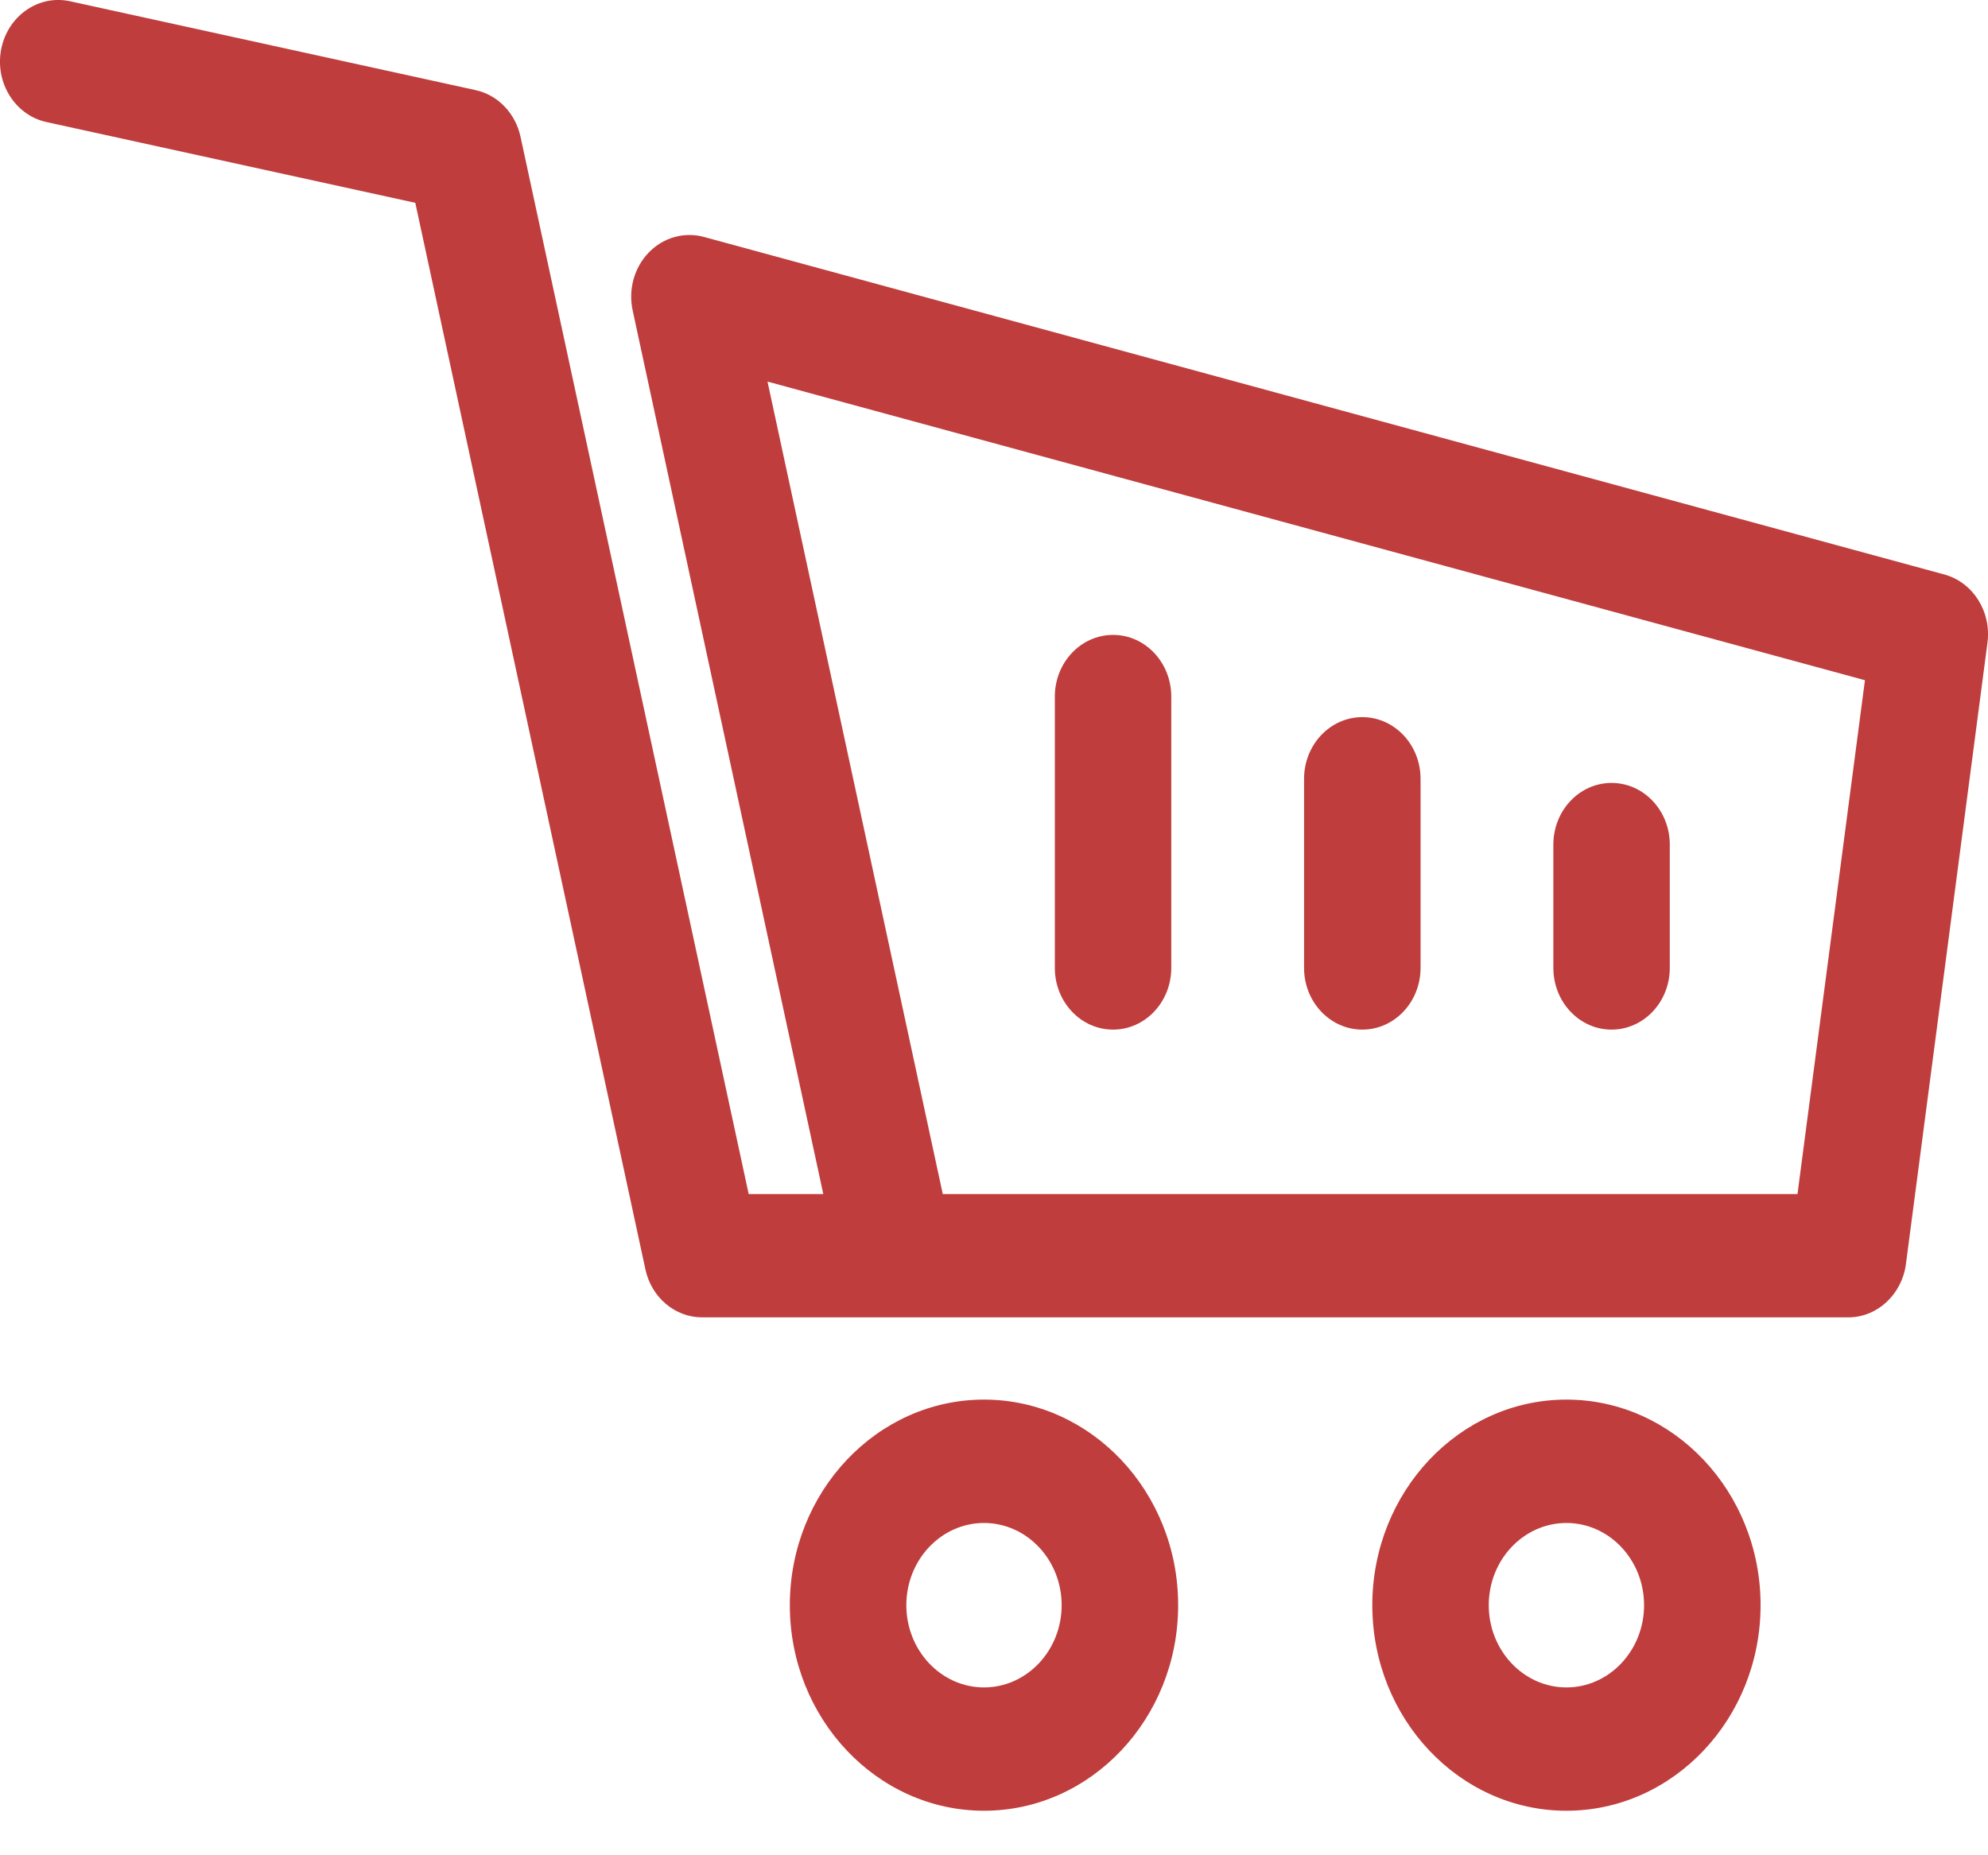 <svg width="30" height="28" viewBox="0 0 30 28" fill="none" xmlns="http://www.w3.org/2000/svg">
<path d="M29.34 8.67L10.623 3.576C10.325 3.495 10.01 3.584 9.791 3.81C9.571 4.037 9.479 4.368 9.547 4.684L12.424 18.021H11.298L7.855 2.064C7.778 1.709 7.513 1.433 7.176 1.36L1.057 0.019C0.582 -0.085 0.117 0.239 0.018 0.742C-0.08 1.246 0.226 1.738 0.701 1.842L6.267 3.061L9.74 19.159C9.831 19.582 10.187 19.882 10.597 19.882C11.434 19.882 27.183 19.882 27.891 19.882C28.335 19.882 28.702 19.529 28.761 19.08L29.992 9.699C30.053 9.23 29.773 8.787 29.34 8.67ZM27.125 18.021H14.227L11.582 5.759L28.143 10.266L27.125 18.021Z" fill="#BF3D3D"/>
<path d="M16.797 9.582C16.311 9.582 15.918 9.999 15.918 10.513V14.608C15.918 15.122 16.311 15.539 16.797 15.539C17.282 15.539 17.675 15.122 17.675 14.608V10.513C17.675 9.999 17.282 9.582 16.797 9.582Z" fill="#BF3D3D"/>
<path d="M24.319 11.816C23.834 11.816 23.441 12.233 23.441 12.747V14.608C23.441 15.122 23.834 15.539 24.319 15.539C24.805 15.539 25.198 15.122 25.198 14.608V12.747C25.198 12.233 24.805 11.816 24.319 11.816Z" fill="#BF3D3D"/>
<path d="M14.849 21.123C13.234 21.123 11.919 22.515 11.919 24.226C11.919 25.936 13.234 27.328 14.849 27.328C16.465 27.328 17.779 25.936 17.779 24.226C17.779 22.515 16.465 21.123 14.849 21.123ZM14.849 25.467C14.203 25.467 13.677 24.91 13.677 24.226C13.677 23.541 14.203 22.985 14.849 22.985C15.495 22.985 16.021 23.541 16.021 24.226C16.021 24.91 15.495 25.467 14.849 25.467Z" fill="#BF3D3D"/>
<path d="M23.638 21.123C22.023 21.123 20.709 22.515 20.709 24.226C20.709 25.936 22.023 27.328 23.638 27.328C25.254 27.328 26.568 25.936 26.568 24.226C26.568 22.515 25.254 21.123 23.638 21.123ZM23.638 25.467C22.992 25.467 22.466 24.91 22.466 24.226C22.466 23.541 22.992 22.985 23.638 22.985C24.284 22.985 24.81 23.541 24.81 24.226C24.81 24.91 24.284 25.467 23.638 25.467Z" fill="#BF3D3D"/>
<path d="M20.558 10.823C20.073 10.823 19.679 11.24 19.679 11.754V14.608C19.679 15.122 20.073 15.539 20.558 15.539C21.043 15.539 21.437 15.122 21.437 14.608V11.754C21.437 11.24 21.043 10.823 20.558 10.823Z" fill="#BF3D3D"/>
</svg>
